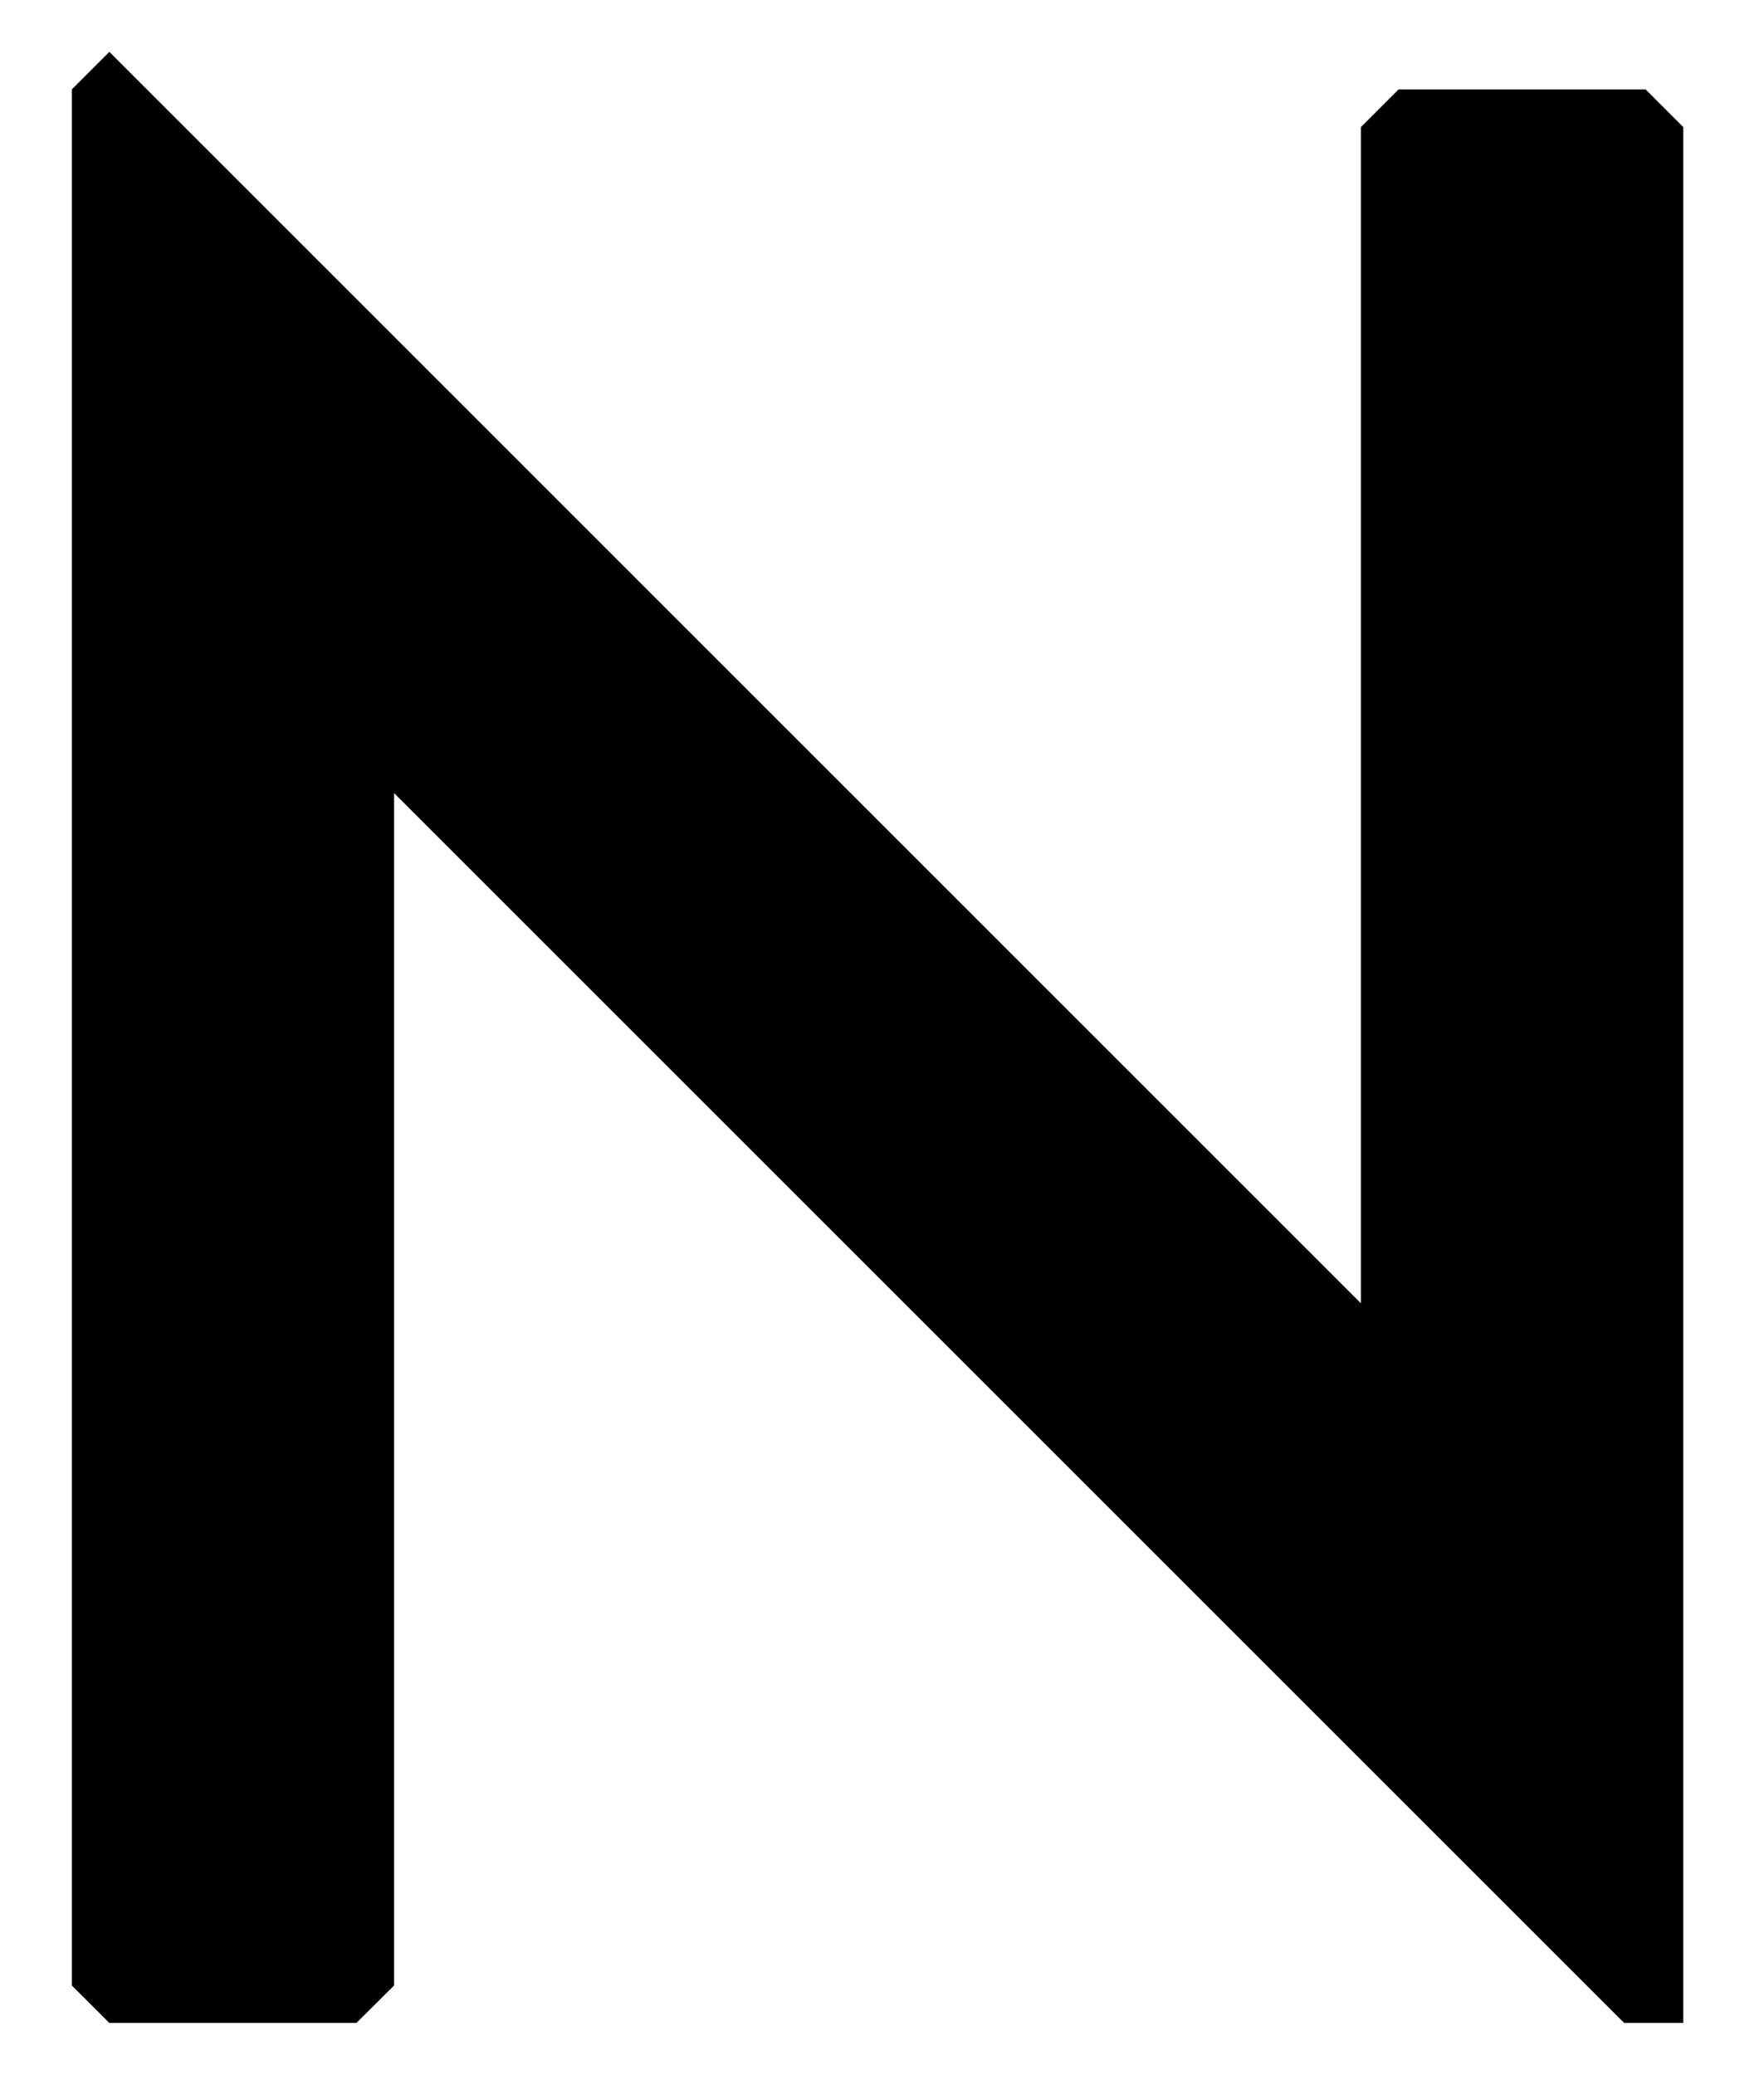 <?xml version="1.0" encoding="UTF-8" standalone="no"?><svg width='17' height='20' viewBox='0 0 17 20' fill='none' xmlns='http://www.w3.org/2000/svg'>
<path fill-rule='evenodd' clip-rule='evenodd' d='M1.054 0.5L13.115 12.561V1.225L13.478 0.862H15.859L16.222 1.225V19.497H15.652L3.798 7.644V19.136L3.435 19.497H1.054L0.692 19.136V0.862L1.054 0.5Z' fill='black'/>
</svg>
